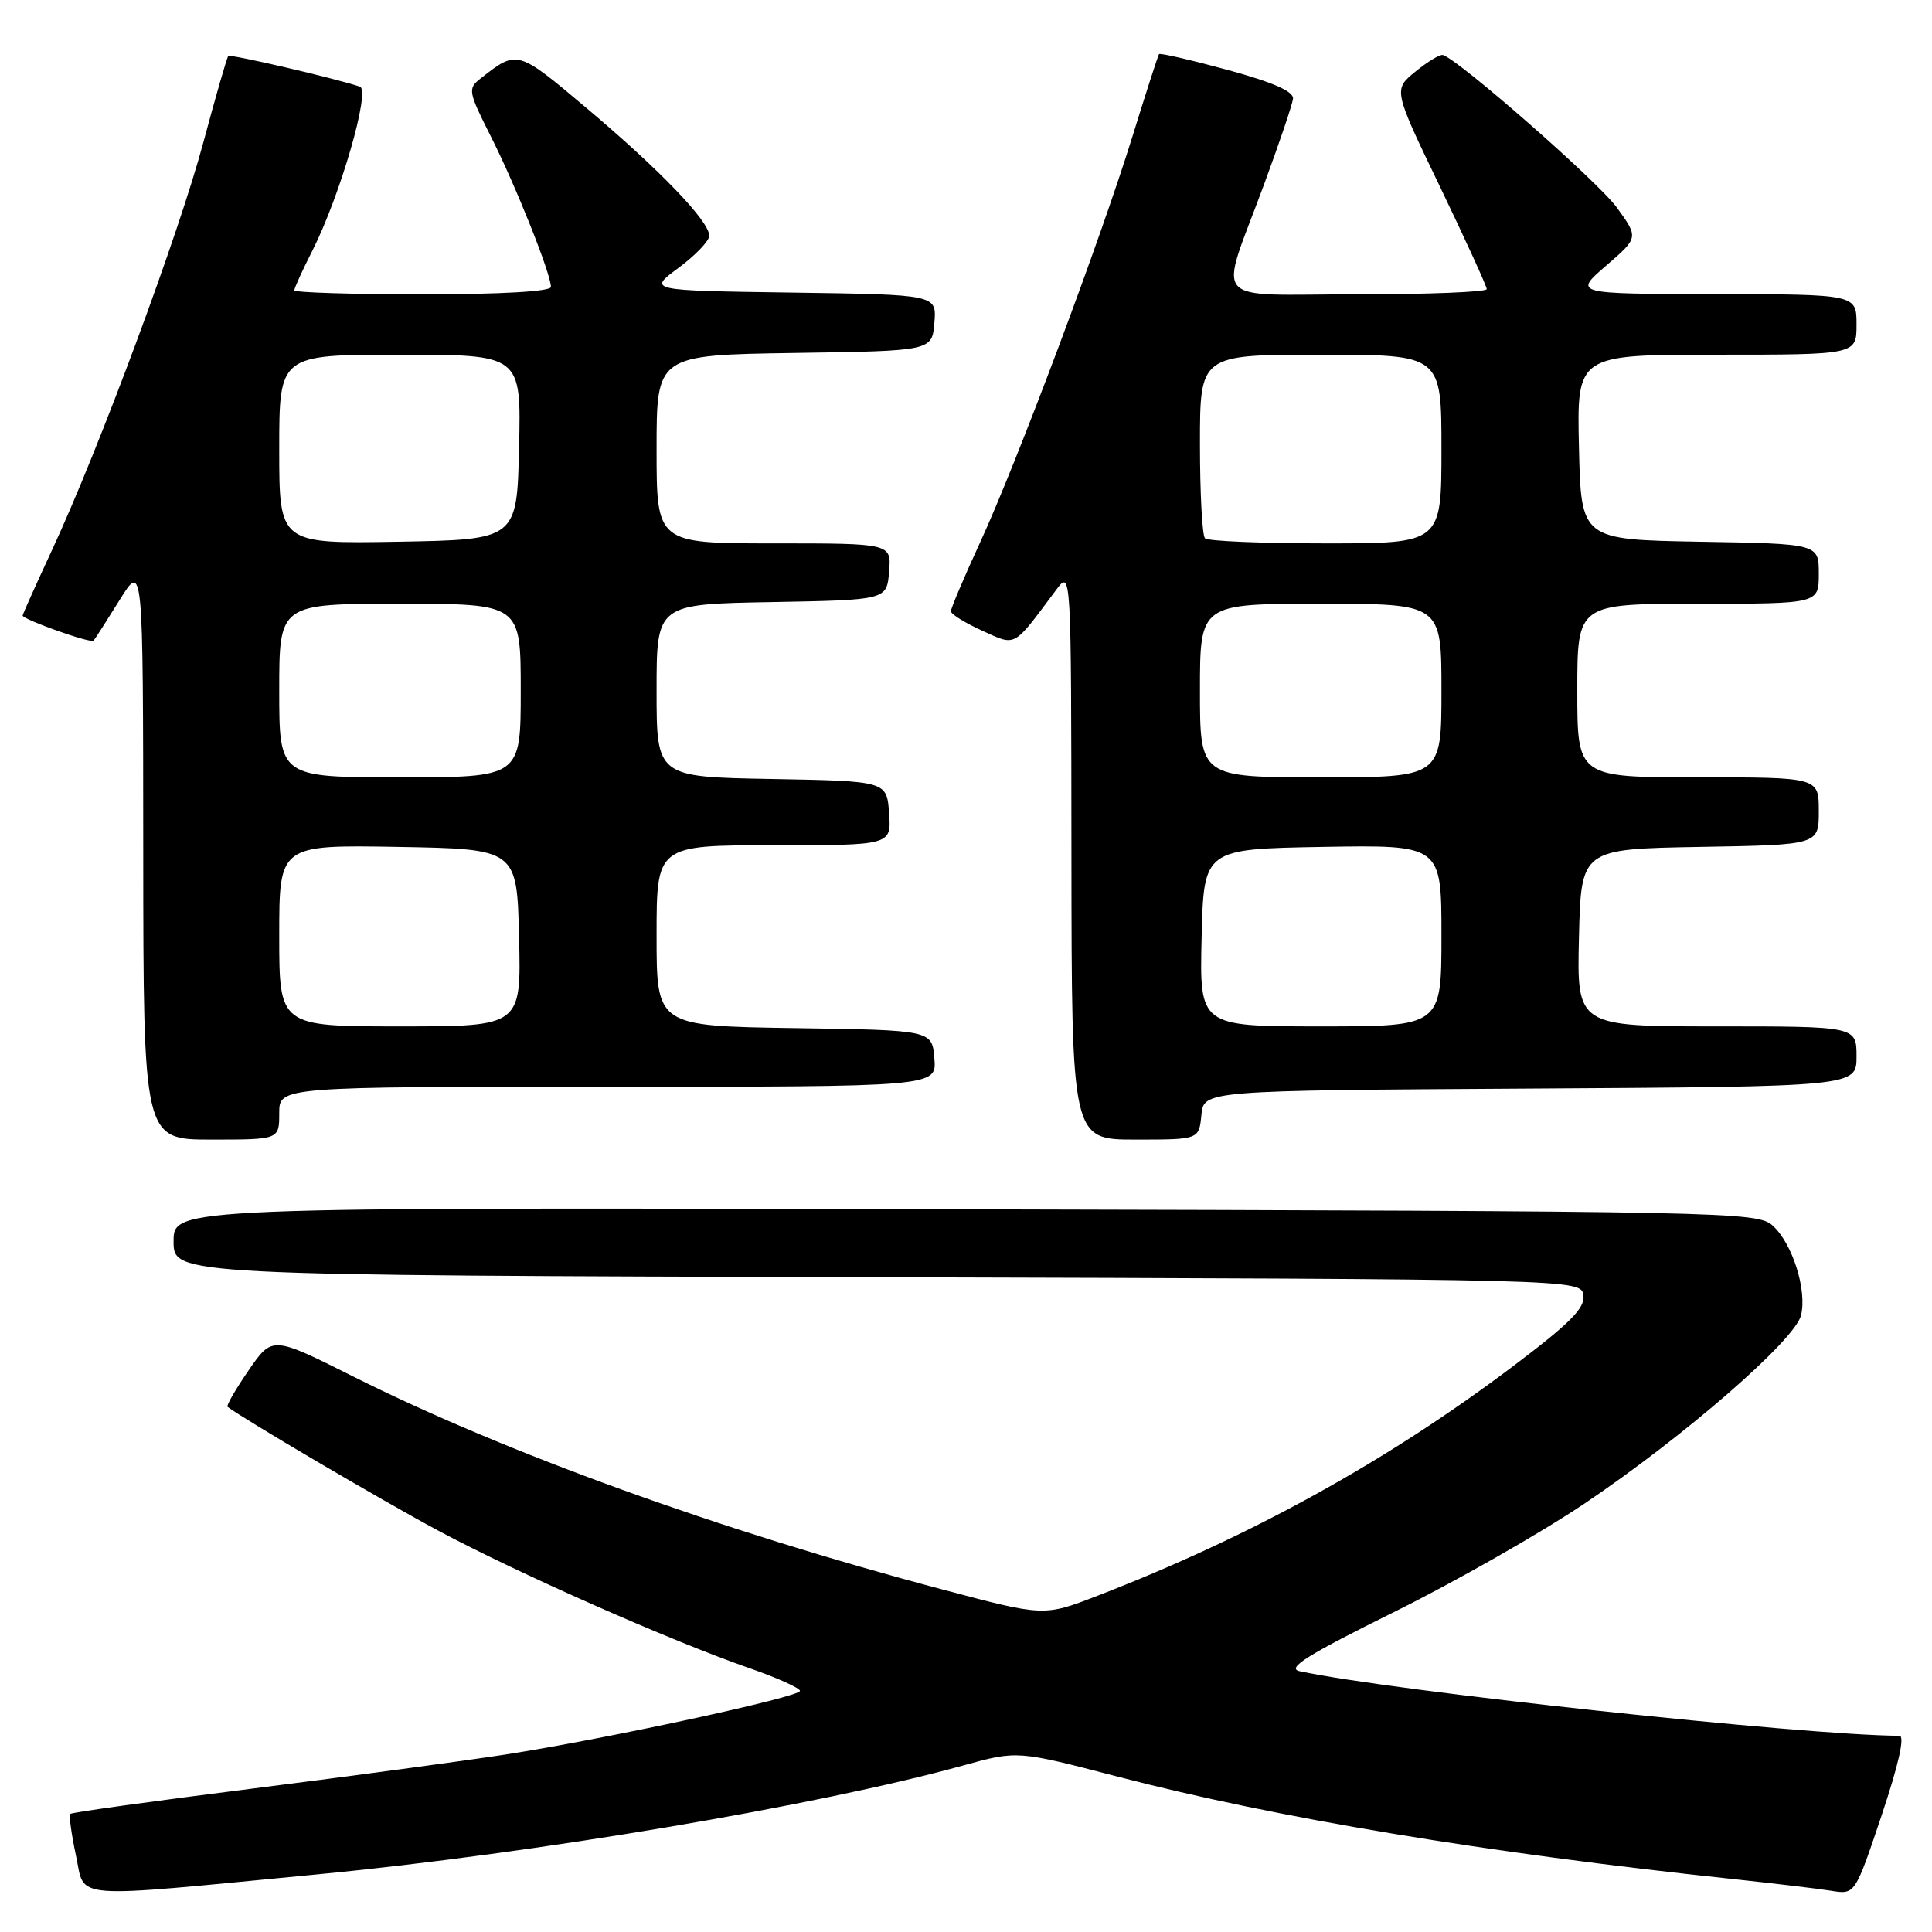 <?xml version="1.0" encoding="UTF-8" standalone="no"?>
<!DOCTYPE svg PUBLIC "-//W3C//DTD SVG 1.1//EN" "http://www.w3.org/Graphics/SVG/1.1/DTD/svg11.dtd" >
<svg xmlns="http://www.w3.org/2000/svg" xmlns:xlink="http://www.w3.org/1999/xlink" version="1.1" viewBox="0 0 256 256">
 <g >
 <path fill="currentColor"
d=" M 42.00 248.37 C 70.82 245.60 108.27 239.29 127.65 233.93 C 134.80 231.95 134.80 231.95 148.15 235.43 C 169.17 240.90 196.78 245.50 229.50 248.97 C 235.00 249.56 240.92 250.26 242.65 250.54 C 245.80 251.05 245.80 251.05 249.33 240.53 C 251.59 233.77 252.43 230.00 251.68 230.00 C 239.08 229.95 184.24 224.05 172.20 221.44 C 170.42 221.05 173.25 219.28 184.70 213.61 C 192.84 209.58 204.22 203.09 210.00 199.20 C 223.20 190.31 237.81 177.60 238.64 174.31 C 239.47 170.99 237.52 164.78 234.90 162.41 C 232.85 160.56 229.60 160.49 127.90 160.24 C 23.00 159.97 23.00 159.97 23.00 164.48 C 23.00 168.99 23.00 168.99 116.25 169.24 C 209.50 169.50 209.50 169.50 209.81 171.64 C 210.05 173.33 208.03 175.35 200.29 181.18 C 183.72 193.66 165.61 203.65 145.41 211.45 C 138.33 214.19 138.33 214.19 124.83 210.60 C 95.47 202.82 67.00 192.52 46.79 182.39 C 36.08 177.02 36.08 177.02 32.94 181.58 C 31.22 184.09 29.96 186.26 30.15 186.41 C 32.19 187.98 50.60 198.81 58.00 202.78 C 68.50 208.41 88.80 217.39 99.25 221.02 C 102.96 222.31 106.00 223.68 106.00 224.05 C 106.00 224.86 80.35 230.41 67.00 232.48 C 61.77 233.29 46.74 235.32 33.59 236.98 C 20.43 238.64 9.51 240.15 9.32 240.35 C 9.12 240.55 9.46 243.04 10.07 245.89 C 11.33 251.78 8.69 251.57 42.00 248.37 Z  M 37.00 147.50 C 37.00 144.00 37.00 144.00 80.56 144.00 C 124.12 144.00 124.12 144.00 123.81 140.25 C 123.50 136.50 123.50 136.50 105.25 136.23 C 87.00 135.95 87.00 135.95 87.00 123.98 C 87.00 112.00 87.00 112.00 102.56 112.00 C 118.11 112.00 118.11 112.00 117.81 107.75 C 117.50 103.50 117.50 103.50 102.25 103.22 C 87.00 102.95 87.00 102.95 87.00 91.50 C 87.00 80.05 87.00 80.05 102.25 79.78 C 117.50 79.50 117.50 79.50 117.81 75.75 C 118.12 72.00 118.12 72.00 102.56 72.00 C 87.00 72.00 87.00 72.00 87.00 59.52 C 87.00 47.05 87.00 47.05 105.25 46.77 C 123.50 46.50 123.50 46.50 123.81 42.77 C 124.12 39.04 124.12 39.04 104.98 38.77 C 85.84 38.50 85.84 38.50 89.90 35.50 C 92.13 33.85 93.96 31.94 93.98 31.25 C 94.01 29.35 87.54 22.60 77.78 14.37 C 68.53 6.57 68.55 6.57 63.69 10.39 C 61.96 11.74 62.03 12.11 65.07 18.14 C 68.36 24.66 73.00 36.29 73.00 38.02 C 73.00 38.62 66.40 39.00 56.00 39.00 C 46.65 39.00 39.00 38.76 39.00 38.47 C 39.00 38.17 40.07 35.81 41.39 33.22 C 45.07 25.94 49.12 11.97 47.69 11.48 C 44.47 10.39 30.53 7.14 30.25 7.42 C 30.07 7.59 28.58 12.77 26.93 18.92 C 23.69 31.02 13.16 59.39 6.89 72.89 C 4.75 77.50 3.00 81.40 3.00 81.56 C 3.00 82.08 12.04 85.29 12.40 84.89 C 12.59 84.68 14.14 82.25 15.85 79.50 C 18.96 74.50 18.96 74.50 18.98 112.75 C 19.00 151.00 19.00 151.00 28.00 151.00 C 37.00 151.00 37.00 151.00 37.00 147.50 Z  M 159.19 147.75 C 159.50 144.50 159.50 144.50 202.75 144.24 C 246.00 143.98 246.00 143.98 246.00 139.99 C 246.00 136.00 246.00 136.00 227.47 136.00 C 208.94 136.00 208.94 136.00 209.22 124.25 C 209.50 112.50 209.50 112.50 225.25 112.22 C 241.00 111.95 241.00 111.95 241.00 107.47 C 241.00 103.00 241.00 103.00 225.00 103.00 C 209.00 103.00 209.00 103.00 209.00 91.50 C 209.00 80.00 209.00 80.00 225.00 80.00 C 241.00 80.00 241.00 80.00 241.00 76.03 C 241.00 72.05 241.00 72.05 225.25 71.78 C 209.50 71.50 209.50 71.50 209.22 59.25 C 208.94 47.00 208.94 47.00 227.47 47.00 C 246.00 47.00 246.00 47.00 246.00 43.00 C 246.00 39.00 246.00 39.00 227.25 38.97 C 208.50 38.94 208.50 38.94 212.81 35.21 C 217.13 31.48 217.13 31.48 214.23 27.49 C 211.78 24.11 193.34 7.94 191.20 7.29 C 190.81 7.17 189.18 8.16 187.56 9.48 C 184.61 11.88 184.61 11.88 190.81 24.75 C 194.21 31.83 197.00 37.93 197.00 38.31 C 197.00 38.69 189.30 39.00 179.88 39.00 C 159.97 39.00 161.47 40.76 167.47 24.50 C 169.50 19.00 171.24 13.86 171.33 13.09 C 171.45 12.12 168.73 10.92 162.66 9.26 C 157.80 7.94 153.71 7.00 153.58 7.17 C 153.44 7.35 151.87 12.22 150.08 18.00 C 145.82 31.77 134.74 61.30 129.86 71.89 C 127.74 76.50 126.00 80.60 126.00 80.99 C 126.00 81.38 127.86 82.53 130.12 83.56 C 134.72 85.63 134.14 85.94 139.94 78.17 C 141.94 75.50 141.94 75.50 141.97 113.25 C 142.00 151.00 142.00 151.00 150.44 151.00 C 158.87 151.00 158.87 151.00 159.19 147.75 Z  M 37.00 123.97 C 37.00 111.95 37.00 111.95 52.75 112.22 C 68.50 112.50 68.50 112.50 68.78 124.25 C 69.06 136.00 69.06 136.00 53.03 136.00 C 37.00 136.00 37.00 136.00 37.00 123.97 Z  M 37.00 91.50 C 37.00 80.00 37.00 80.00 53.00 80.00 C 69.00 80.00 69.00 80.00 69.00 91.50 C 69.00 103.00 69.00 103.00 53.00 103.00 C 37.00 103.00 37.00 103.00 37.00 91.50 Z  M 37.00 59.53 C 37.00 47.00 37.00 47.00 53.03 47.00 C 69.06 47.00 69.06 47.00 68.78 59.25 C 68.50 71.50 68.50 71.50 52.75 71.78 C 37.00 72.05 37.00 72.05 37.00 59.53 Z  M 159.22 124.25 C 159.50 112.50 159.50 112.50 175.25 112.22 C 191.00 111.95 191.00 111.95 191.00 123.97 C 191.00 136.00 191.00 136.00 174.97 136.00 C 158.94 136.00 158.94 136.00 159.22 124.25 Z  M 159.00 91.50 C 159.00 80.00 159.00 80.00 175.00 80.00 C 191.00 80.00 191.00 80.00 191.00 91.50 C 191.00 103.00 191.00 103.00 175.00 103.00 C 159.00 103.00 159.00 103.00 159.00 91.50 Z  M 159.67 71.33 C 159.30 70.97 159.00 65.34 159.00 58.83 C 159.00 47.00 159.00 47.00 175.00 47.00 C 191.00 47.00 191.00 47.00 191.00 59.50 C 191.00 72.00 191.00 72.00 175.67 72.00 C 167.23 72.00 160.03 71.70 159.67 71.33 Z "/>
</g>
</svg>